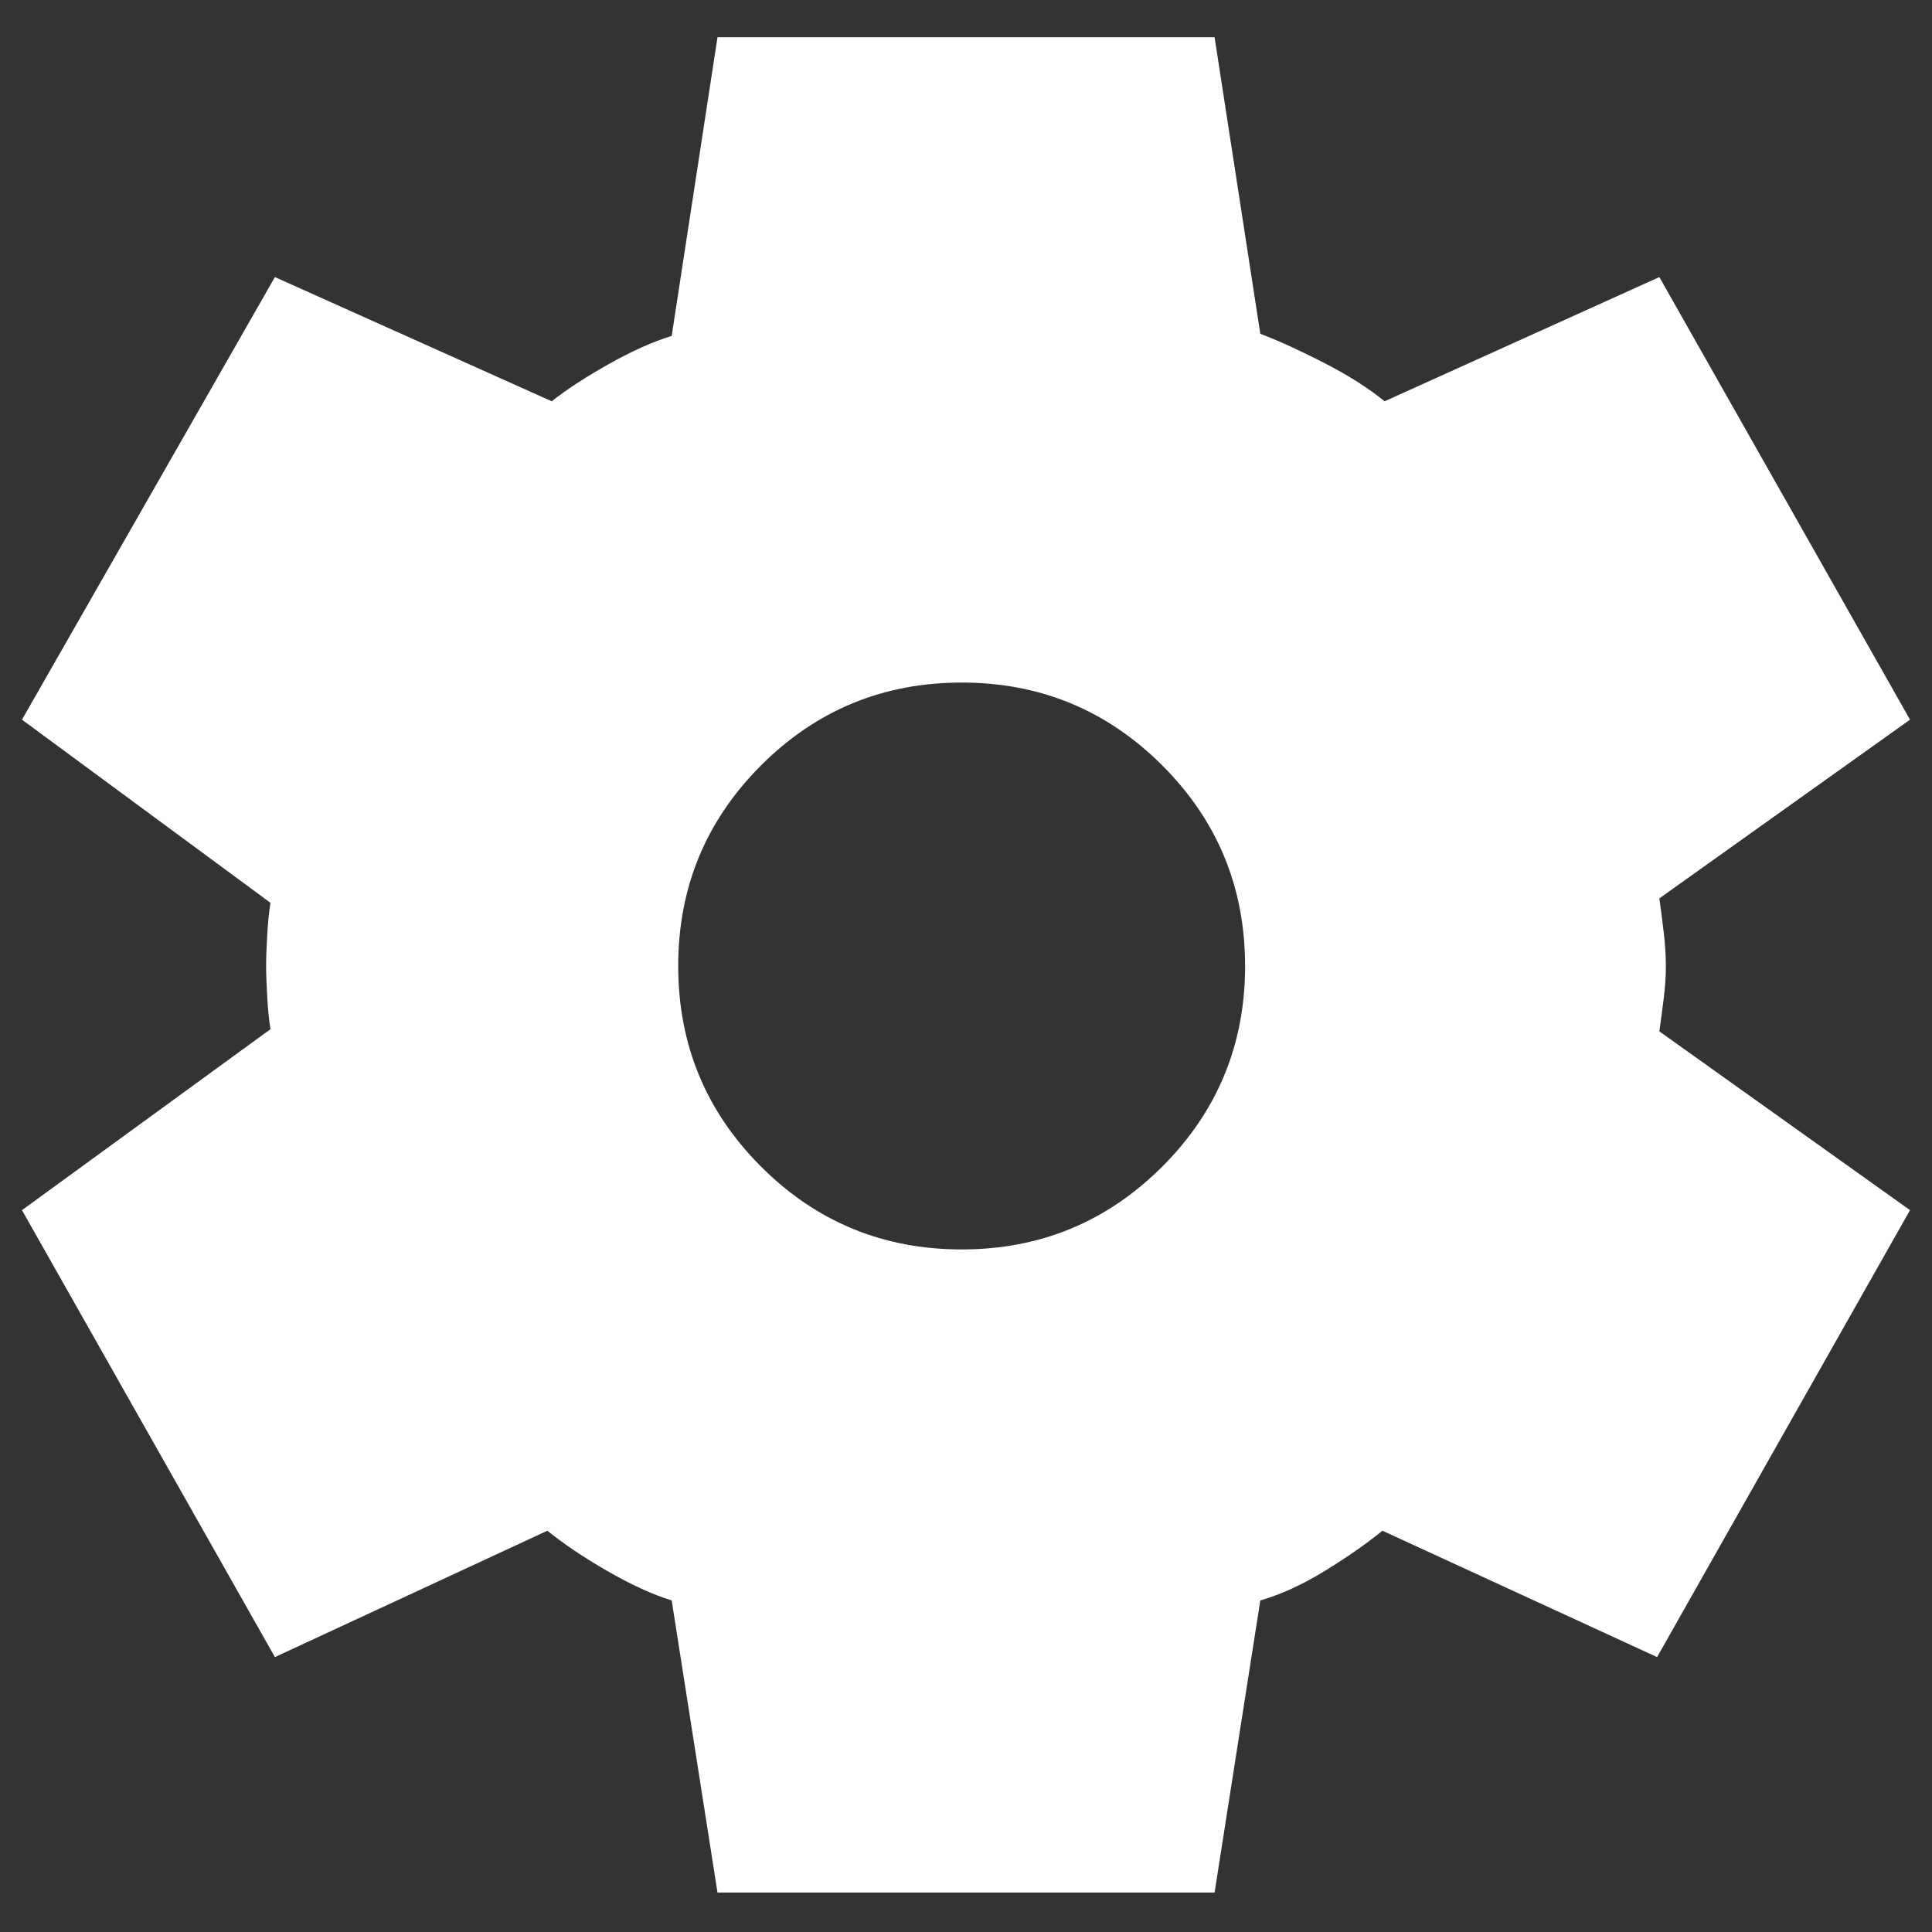 <svg width="24" height="24" viewBox="0 0 24 24" fill="none" xmlns="http://www.w3.org/2000/svg">
<rect x="0" y="0" width="24" height="24" fill="#333333" stroke="none"/>
<path d="M8.913 23.51L8.344 19.881C8.109 19.809 7.843 19.687 7.545 19.516C7.247 19.344 6.999 19.177 6.8 19.015L3.415 20.585L0.273 15.033L3.36 12.785C3.342 12.677 3.329 12.546 3.32 12.393C3.311 12.239 3.306 12.108 3.306 12C3.306 11.892 3.311 11.761 3.32 11.607C3.329 11.454 3.342 11.323 3.36 11.215L0.273 8.94L3.415 3.442L6.854 4.985C7.035 4.841 7.269 4.688 7.558 4.525C7.847 4.363 8.109 4.245 8.344 4.173L8.913 0.463H15.088L15.656 4.146C15.891 4.236 16.157 4.358 16.455 4.511C16.753 4.665 17.001 4.823 17.2 4.985L20.613 3.442L23.727 8.94L20.613 11.16C20.631 11.287 20.649 11.427 20.667 11.58C20.685 11.734 20.694 11.874 20.694 12C20.694 12.126 20.685 12.262 20.667 12.406C20.649 12.551 20.631 12.686 20.613 12.812L23.727 15.033L20.585 20.585L17.173 19.015C16.974 19.177 16.735 19.344 16.455 19.516C16.175 19.687 15.909 19.809 15.656 19.881L15.088 23.51H8.913ZM11.946 15.521C12.921 15.521 13.751 15.178 14.438 14.492C15.124 13.806 15.467 12.975 15.467 12C15.467 11.025 15.124 10.194 14.438 9.508C13.751 8.822 12.921 8.479 11.946 8.479C10.971 8.479 10.14 8.822 9.454 9.508C8.768 10.194 8.425 11.025 8.425 12C8.425 12.975 8.768 13.806 9.454 14.492C10.14 15.178 10.971 15.521 11.946 15.521Z" fill="white"/>
</svg>
